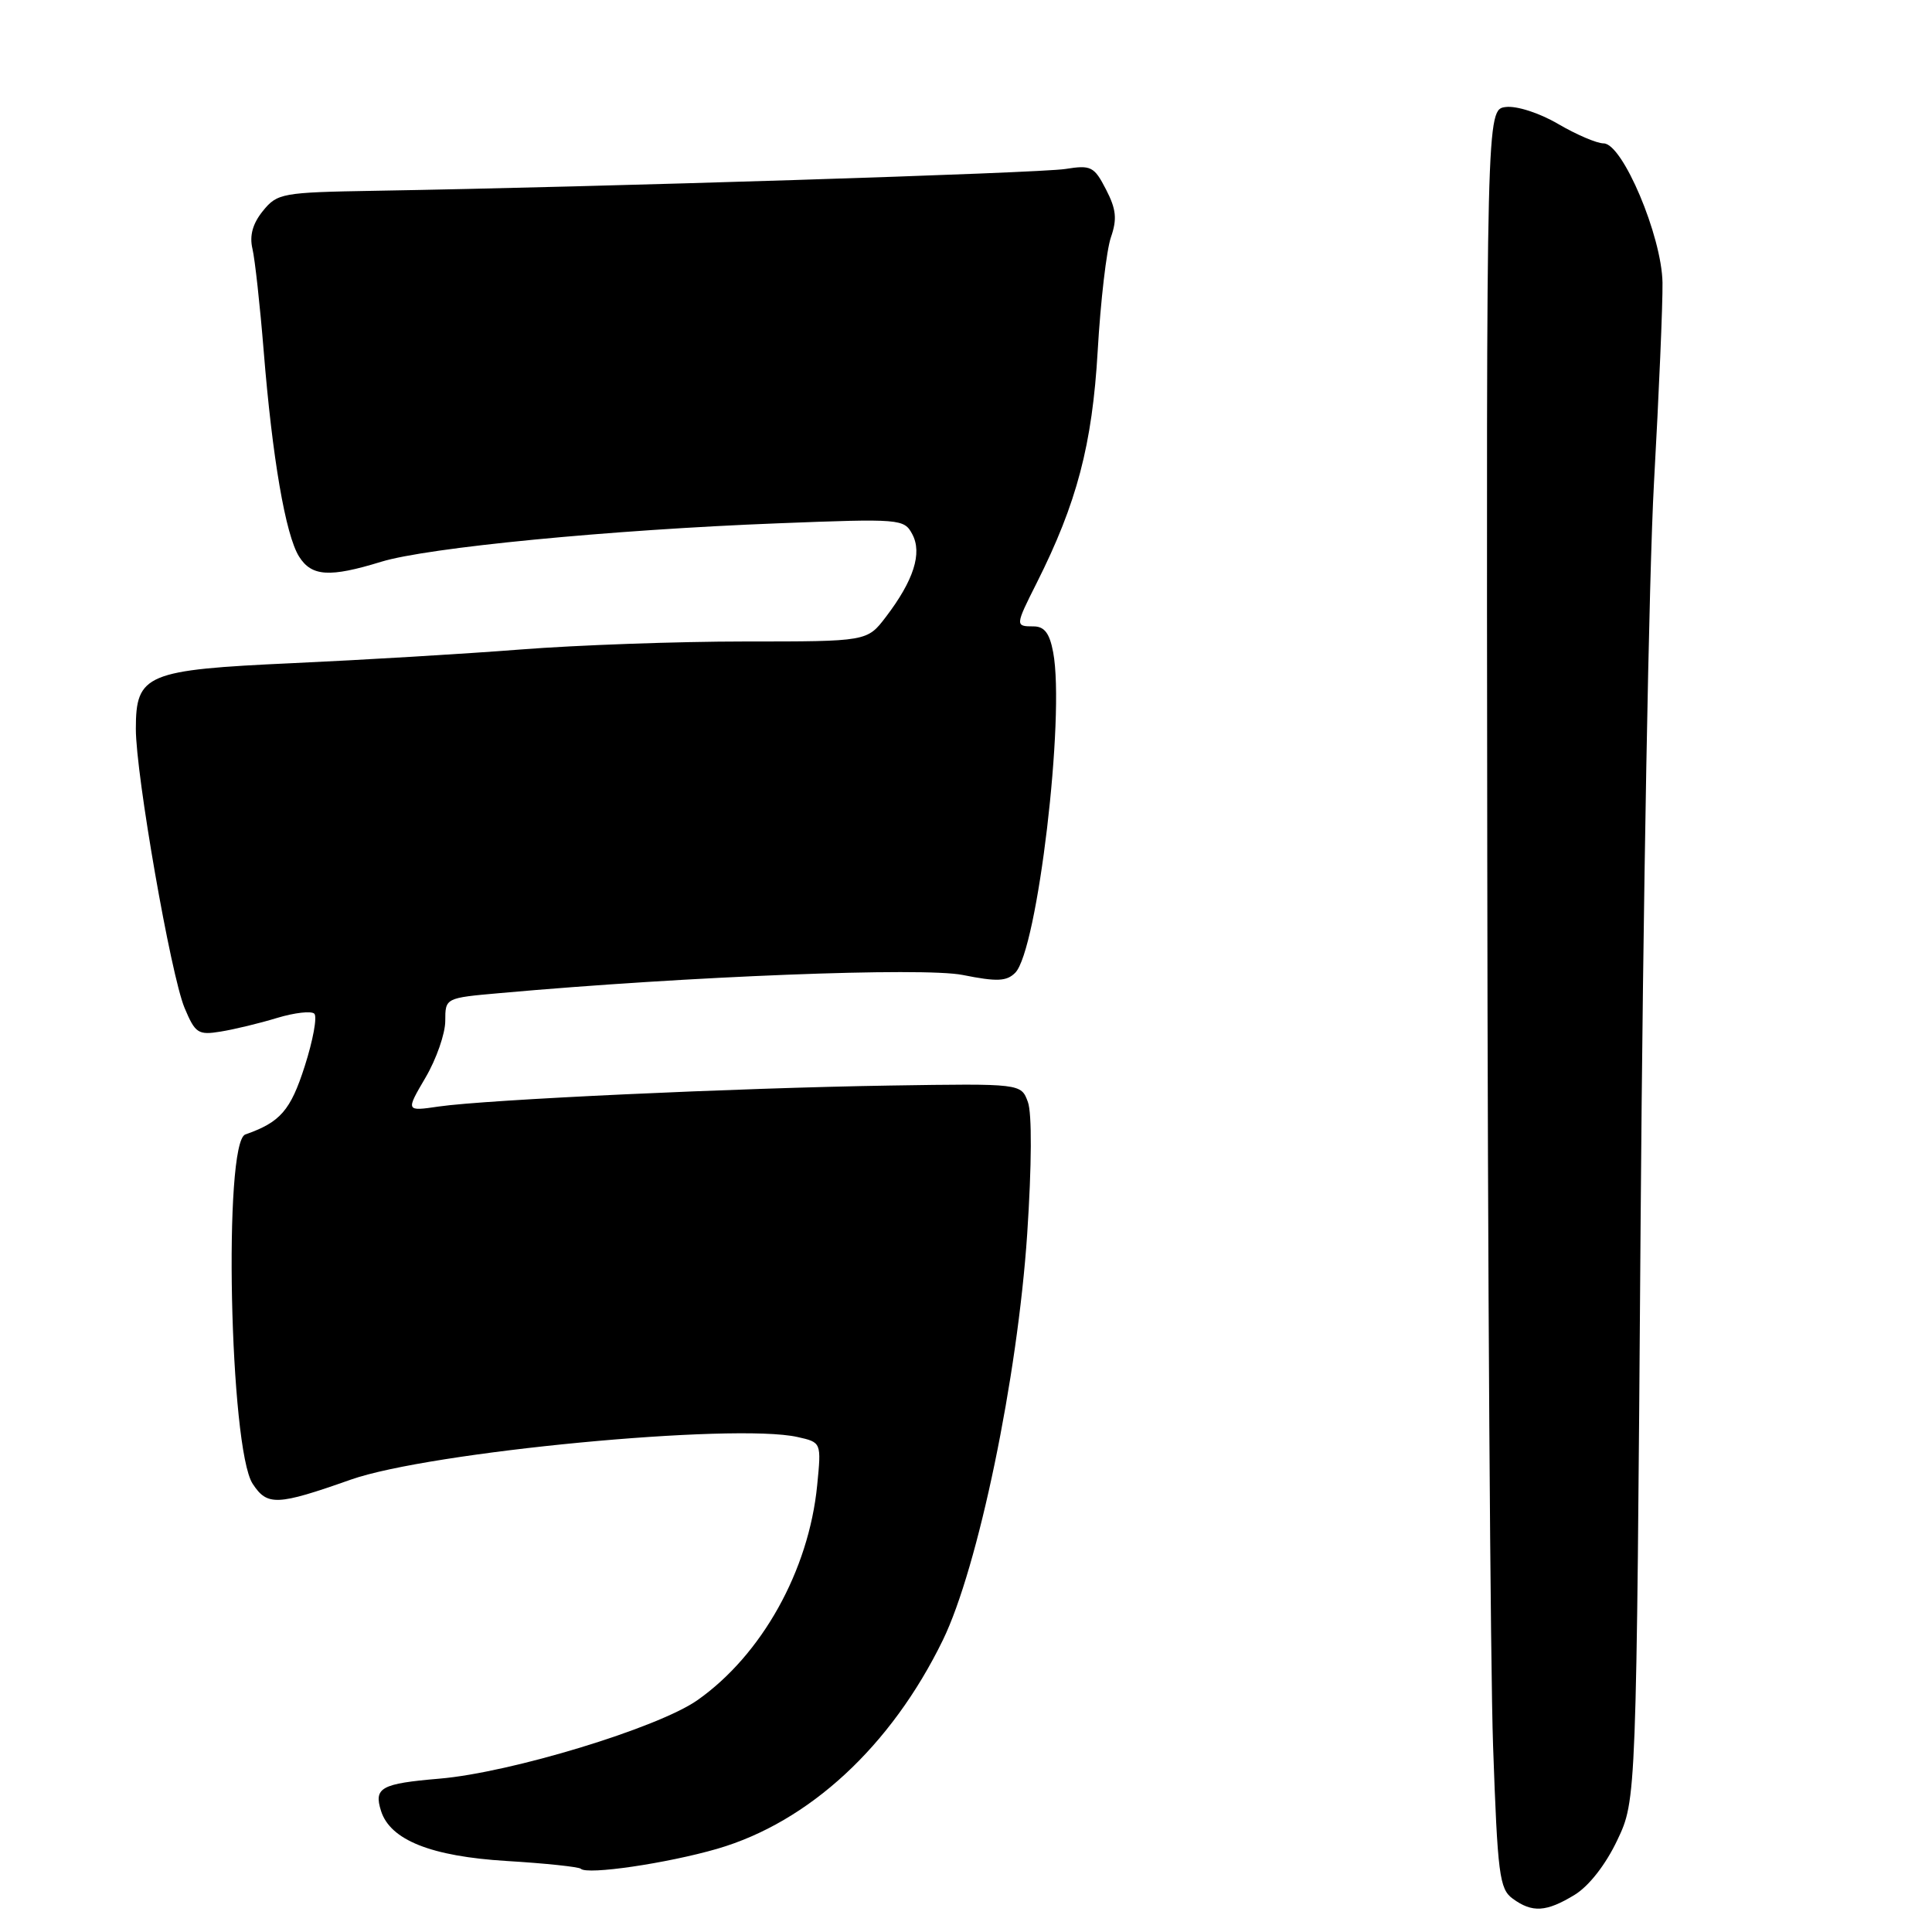 <?xml version="1.0" encoding="UTF-8" standalone="no"?>
<!DOCTYPE svg PUBLIC "-//W3C//DTD SVG 1.1//EN" "http://www.w3.org/Graphics/SVG/1.1/DTD/svg11.dtd" >
<svg xmlns="http://www.w3.org/2000/svg" xmlns:xlink="http://www.w3.org/1999/xlink" version="1.1" viewBox="0 0 256 256">
 <g >
 <path fill="currentColor"
d=" M 208.64 251.08 C 210.54 249.92 212.76 247.08 214.30 243.83 C 216.83 238.50 216.83 238.50 217.39 162.00 C 217.70 119.92 218.50 75.83 219.16 64.00 C 219.82 52.17 220.33 40.23 220.29 37.45 C 220.19 31.28 215.00 19.00 212.49 19.00 C 211.59 19.00 208.88 17.84 206.47 16.43 C 203.98 14.97 200.97 14.00 199.52 14.18 C 196.95 14.50 196.95 14.50 197.07 113.50 C 197.13 167.95 197.48 220.97 197.84 231.33 C 198.44 248.39 198.68 250.30 200.44 251.58 C 203.04 253.48 204.89 253.36 208.64 251.08 Z  M 95.02 244.98 C 107.20 241.44 118.08 231.38 124.93 217.33 C 129.60 207.75 134.83 182.56 136.11 163.49 C 136.71 154.41 136.75 147.50 136.20 146.02 C 135.30 143.57 135.30 143.57 117.90 143.84 C 97.63 144.16 64.44 145.70 58.13 146.62 C 53.76 147.26 53.76 147.26 56.38 142.79 C 57.82 140.34 59.00 136.95 59.00 135.28 C 59.00 132.23 59.00 132.23 66.25 131.59 C 91.20 129.35 122.34 128.14 127.57 129.19 C 132.11 130.10 133.38 130.04 134.52 128.90 C 137.47 125.94 141.15 94.92 139.55 86.43 C 139.08 83.91 138.39 83.00 136.95 83.00 C 134.50 83.00 134.51 82.92 137.38 77.22 C 142.69 66.66 144.73 58.92 145.45 46.50 C 145.83 39.90 146.62 33.13 147.20 31.45 C 148.04 29.02 147.91 27.73 146.55 25.10 C 144.98 22.05 144.56 21.85 141.17 22.39 C 137.78 22.94 79.45 24.78 49.66 25.28 C 37.36 25.49 36.74 25.60 34.83 27.96 C 33.48 29.63 33.04 31.22 33.45 32.96 C 33.78 34.36 34.45 40.45 34.94 46.50 C 36.08 60.67 37.84 70.91 39.63 73.75 C 41.29 76.39 43.67 76.54 50.50 74.44 C 56.64 72.55 80.87 70.20 103.13 69.34 C 119.31 68.71 119.80 68.75 120.88 70.78 C 122.23 73.29 121.07 76.91 117.38 81.75 C 114.90 85.00 114.90 85.00 98.70 85.00 C 89.79 85.00 76.42 85.48 69.00 86.06 C 61.58 86.64 47.98 87.45 38.78 87.87 C 19.35 88.76 18.00 89.32 18.00 96.58 C 18.00 102.66 22.63 129.17 24.45 133.54 C 25.87 136.92 26.25 137.18 29.24 136.69 C 31.04 136.40 34.40 135.59 36.72 134.88 C 39.04 134.18 41.26 133.93 41.65 134.32 C 42.05 134.72 41.48 137.84 40.38 141.27 C 38.50 147.14 37.15 148.70 32.51 150.32 C 29.57 151.34 30.42 191.94 33.48 196.61 C 35.41 199.56 36.70 199.51 46.48 196.06 C 56.91 192.38 97.27 188.53 105.67 190.41 C 108.84 191.12 108.84 191.12 108.28 196.81 C 107.17 208.11 100.94 219.29 92.40 225.29 C 87.18 228.95 67.70 234.88 58.24 235.68 C 50.48 236.34 49.51 236.87 50.49 239.96 C 51.71 243.82 57.14 245.98 67.13 246.59 C 72.28 246.90 76.70 247.37 76.96 247.62 C 77.79 248.46 88.35 246.91 95.02 244.98 Z "/>
</g>
</svg>